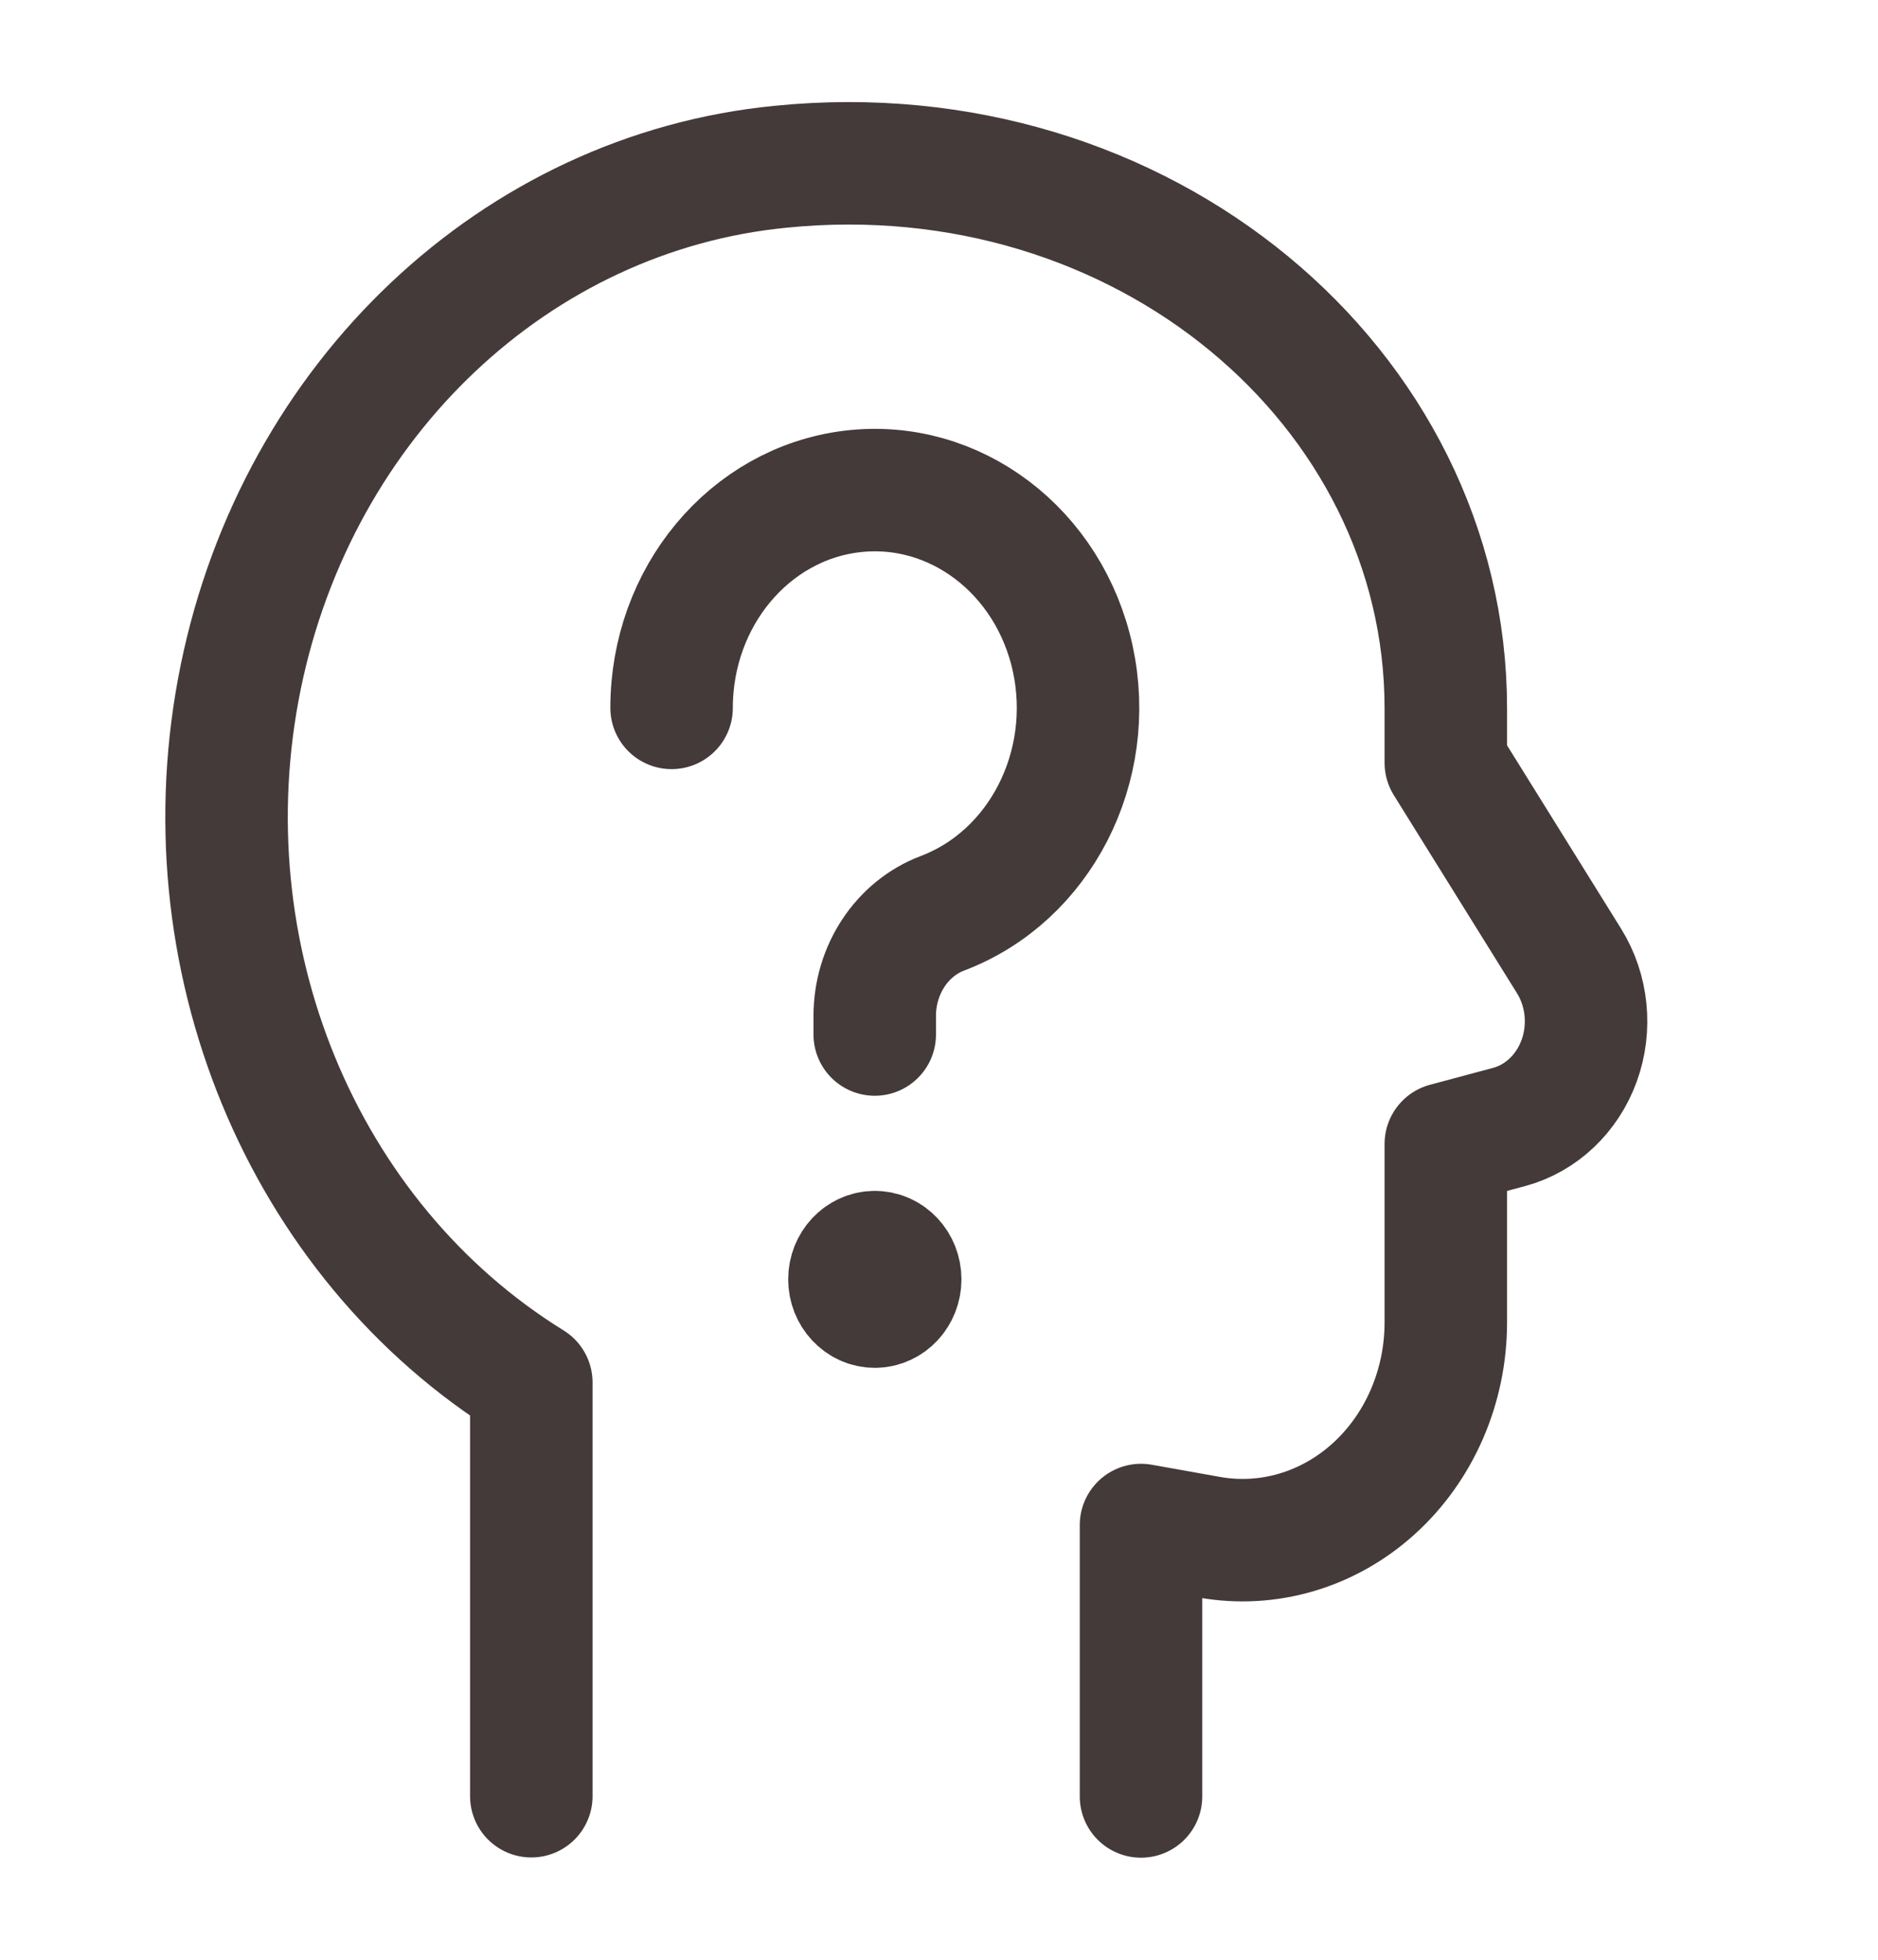 <svg width="23" height="24" viewBox="0 0 23 24" fill="none" xmlns="http://www.w3.org/2000/svg">
<path d="M13.974 22V18.676L14.809 18.825C15.531 18.954 16.269 18.736 16.827 18.229C17.385 17.722 17.707 16.978 17.707 16.194V14.009L18.483 13.801C18.875 13.695 19.195 13.392 19.341 12.988C19.487 12.584 19.44 12.128 19.216 11.768L17.707 9.342V8.675C17.707 4.74 13.991 1.597 9.562 2.042C6.323 2.357 3.648 4.884 2.949 8.288C2.251 11.692 3.691 15.188 6.507 16.93V21.997" stroke="#443A39" stroke-width="1.5" stroke-linecap="round" stroke-linejoin="round"/>
<path d="M8.225 8.669C8.225 7.312 9.175 6.172 10.432 6.019C11.69 5.866 12.854 6.749 13.139 8.07C13.423 9.392 12.736 10.732 11.543 11.184C11.046 11.372 10.713 11.876 10.713 12.441V12.669" stroke="#443A39" stroke-width="1.5" stroke-linecap="round" stroke-linejoin="round"/>
<path d="M10.714 15.334C10.543 15.334 10.403 15.483 10.403 15.667C10.403 15.851 10.543 16.001 10.714 16.001C10.886 16.001 11.025 15.851 11.025 15.667C11.025 15.483 10.886 15.334 10.714 15.334V15.334" stroke="#443A39" stroke-width="1.5" stroke-linecap="round" stroke-linejoin="round"/>
</svg>

